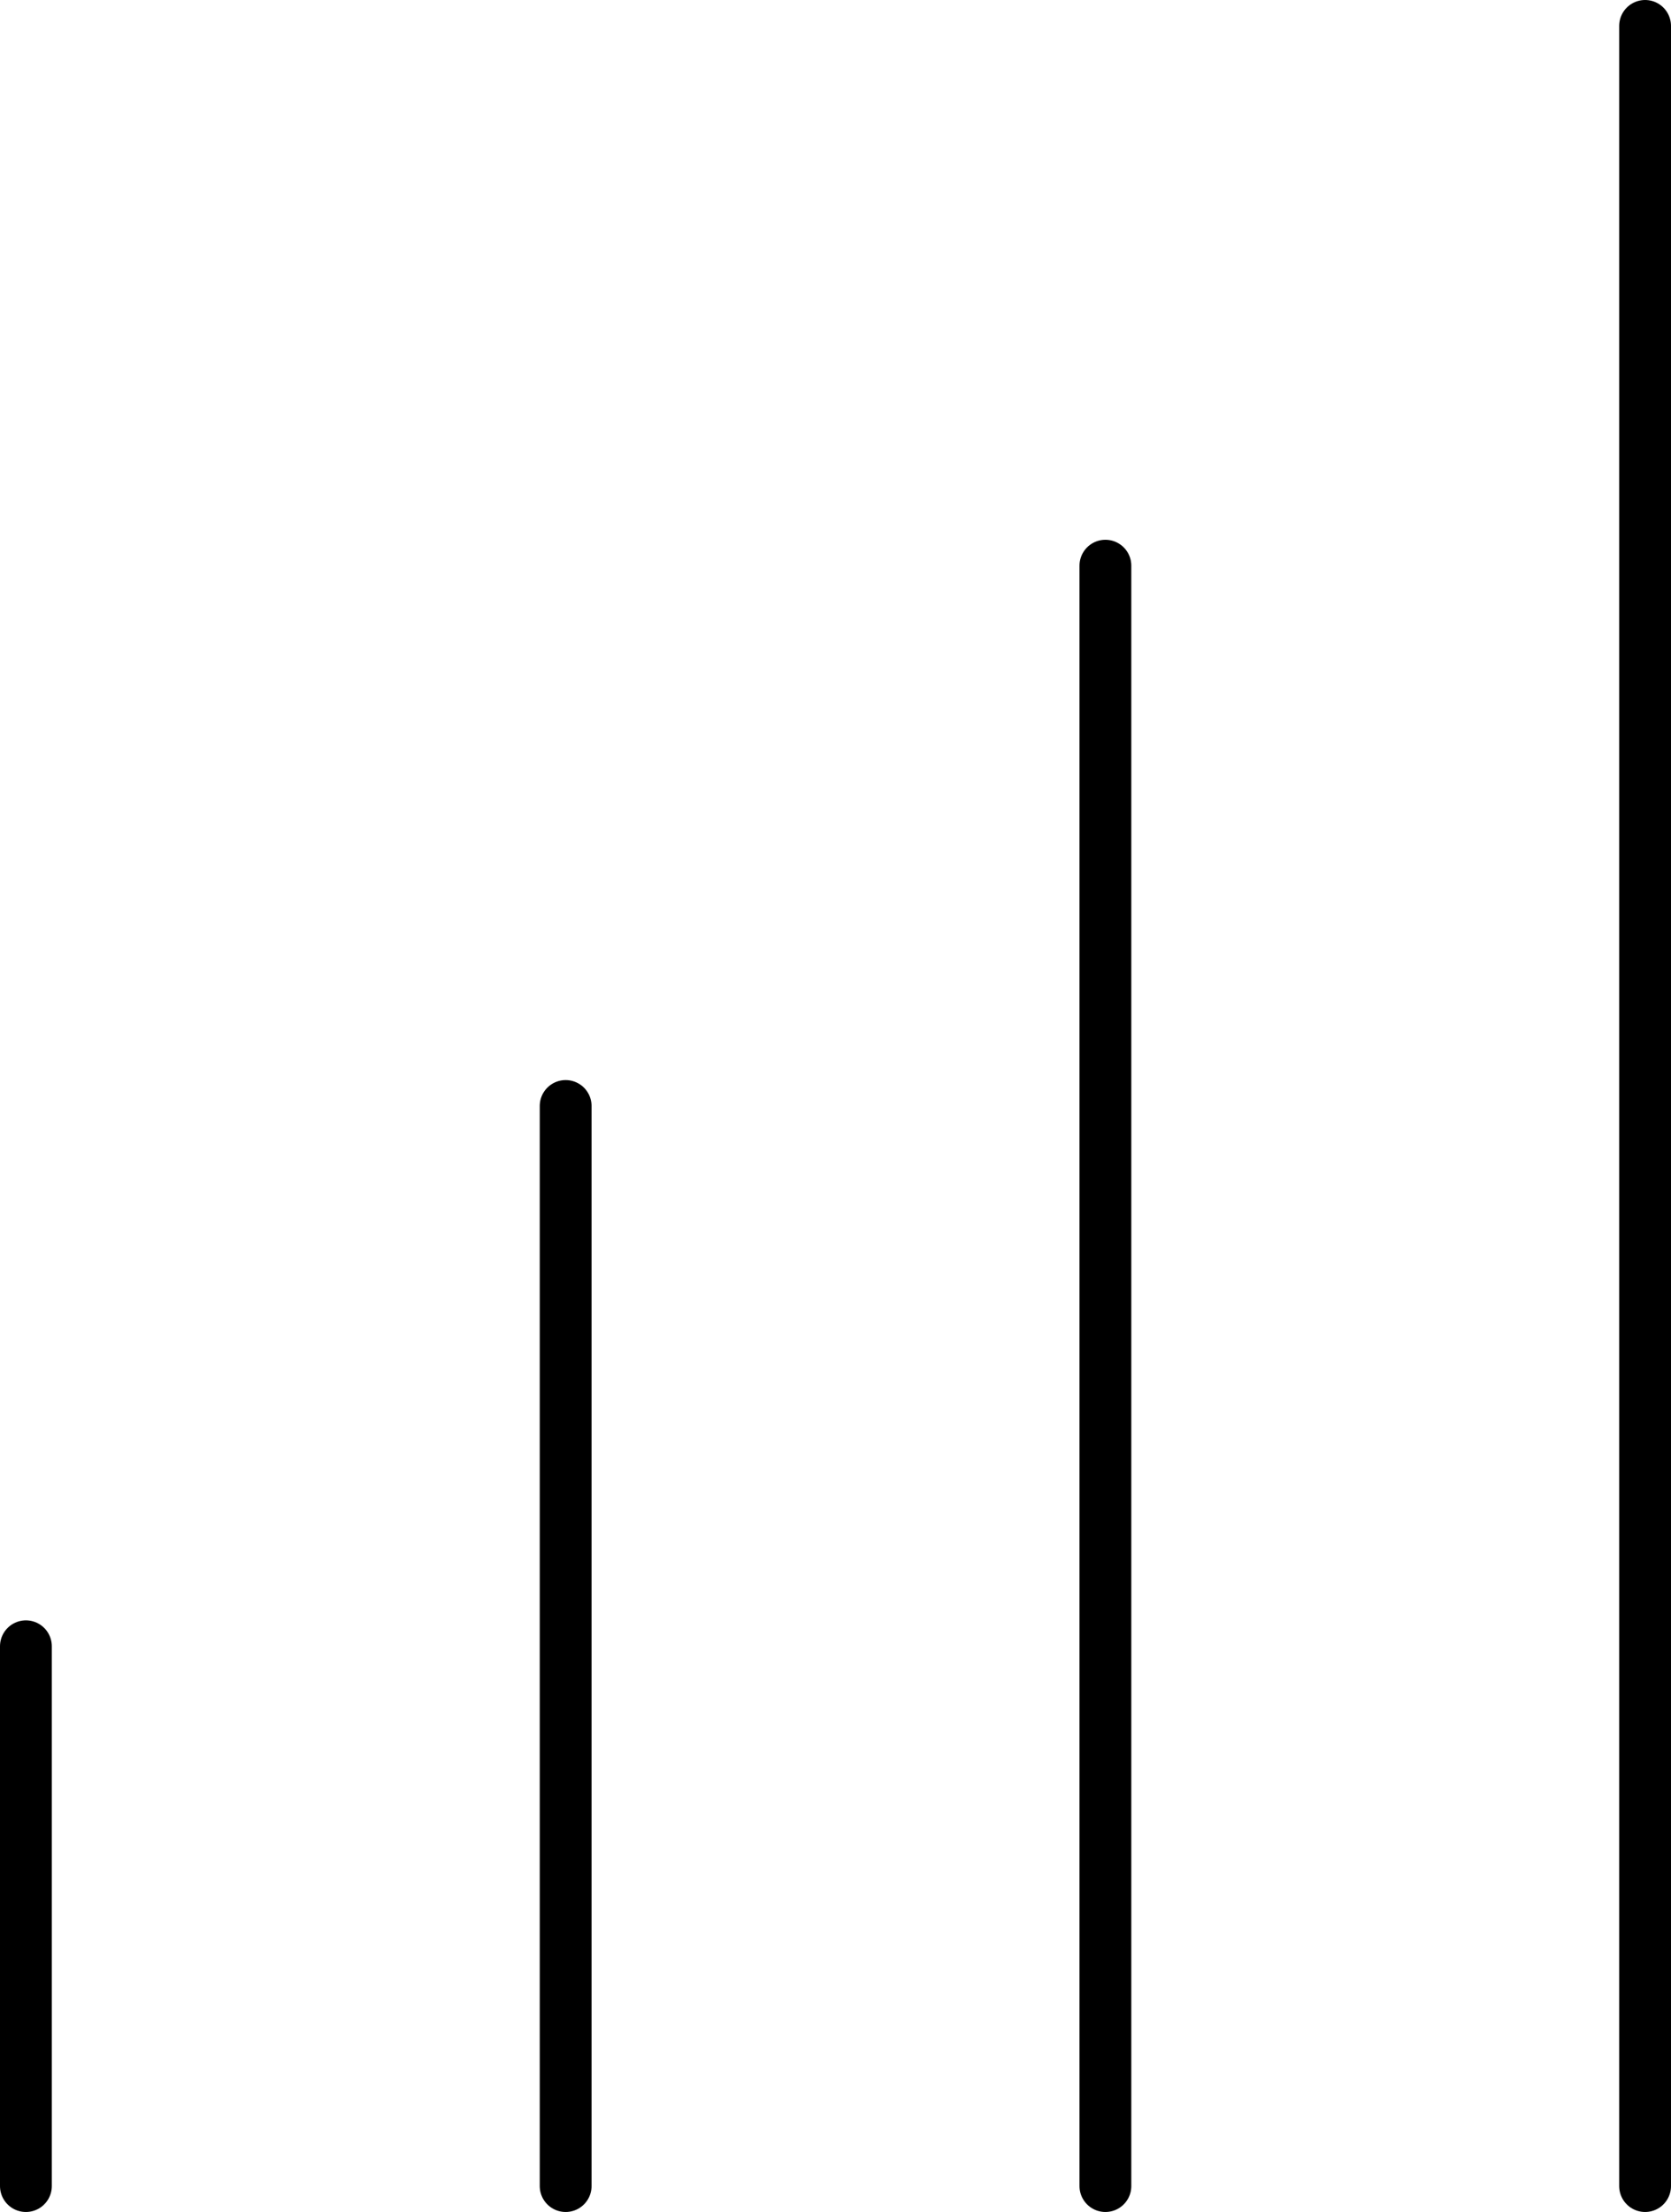 <svg xmlns="http://www.w3.org/2000/svg" viewBox="0 0 32.25 42.66">
  <path d="M364.583,1933.33v-10.41M375,1933.33V1912.5m10.417,20.83v-31.25m10.416,31.25v-41.66" transform="translate(-364.083 -1891.17)" fill="none" stroke="currentColor" stroke-linecap="round" stroke-linejoin="round" stroke-width="1"/>
</svg>
